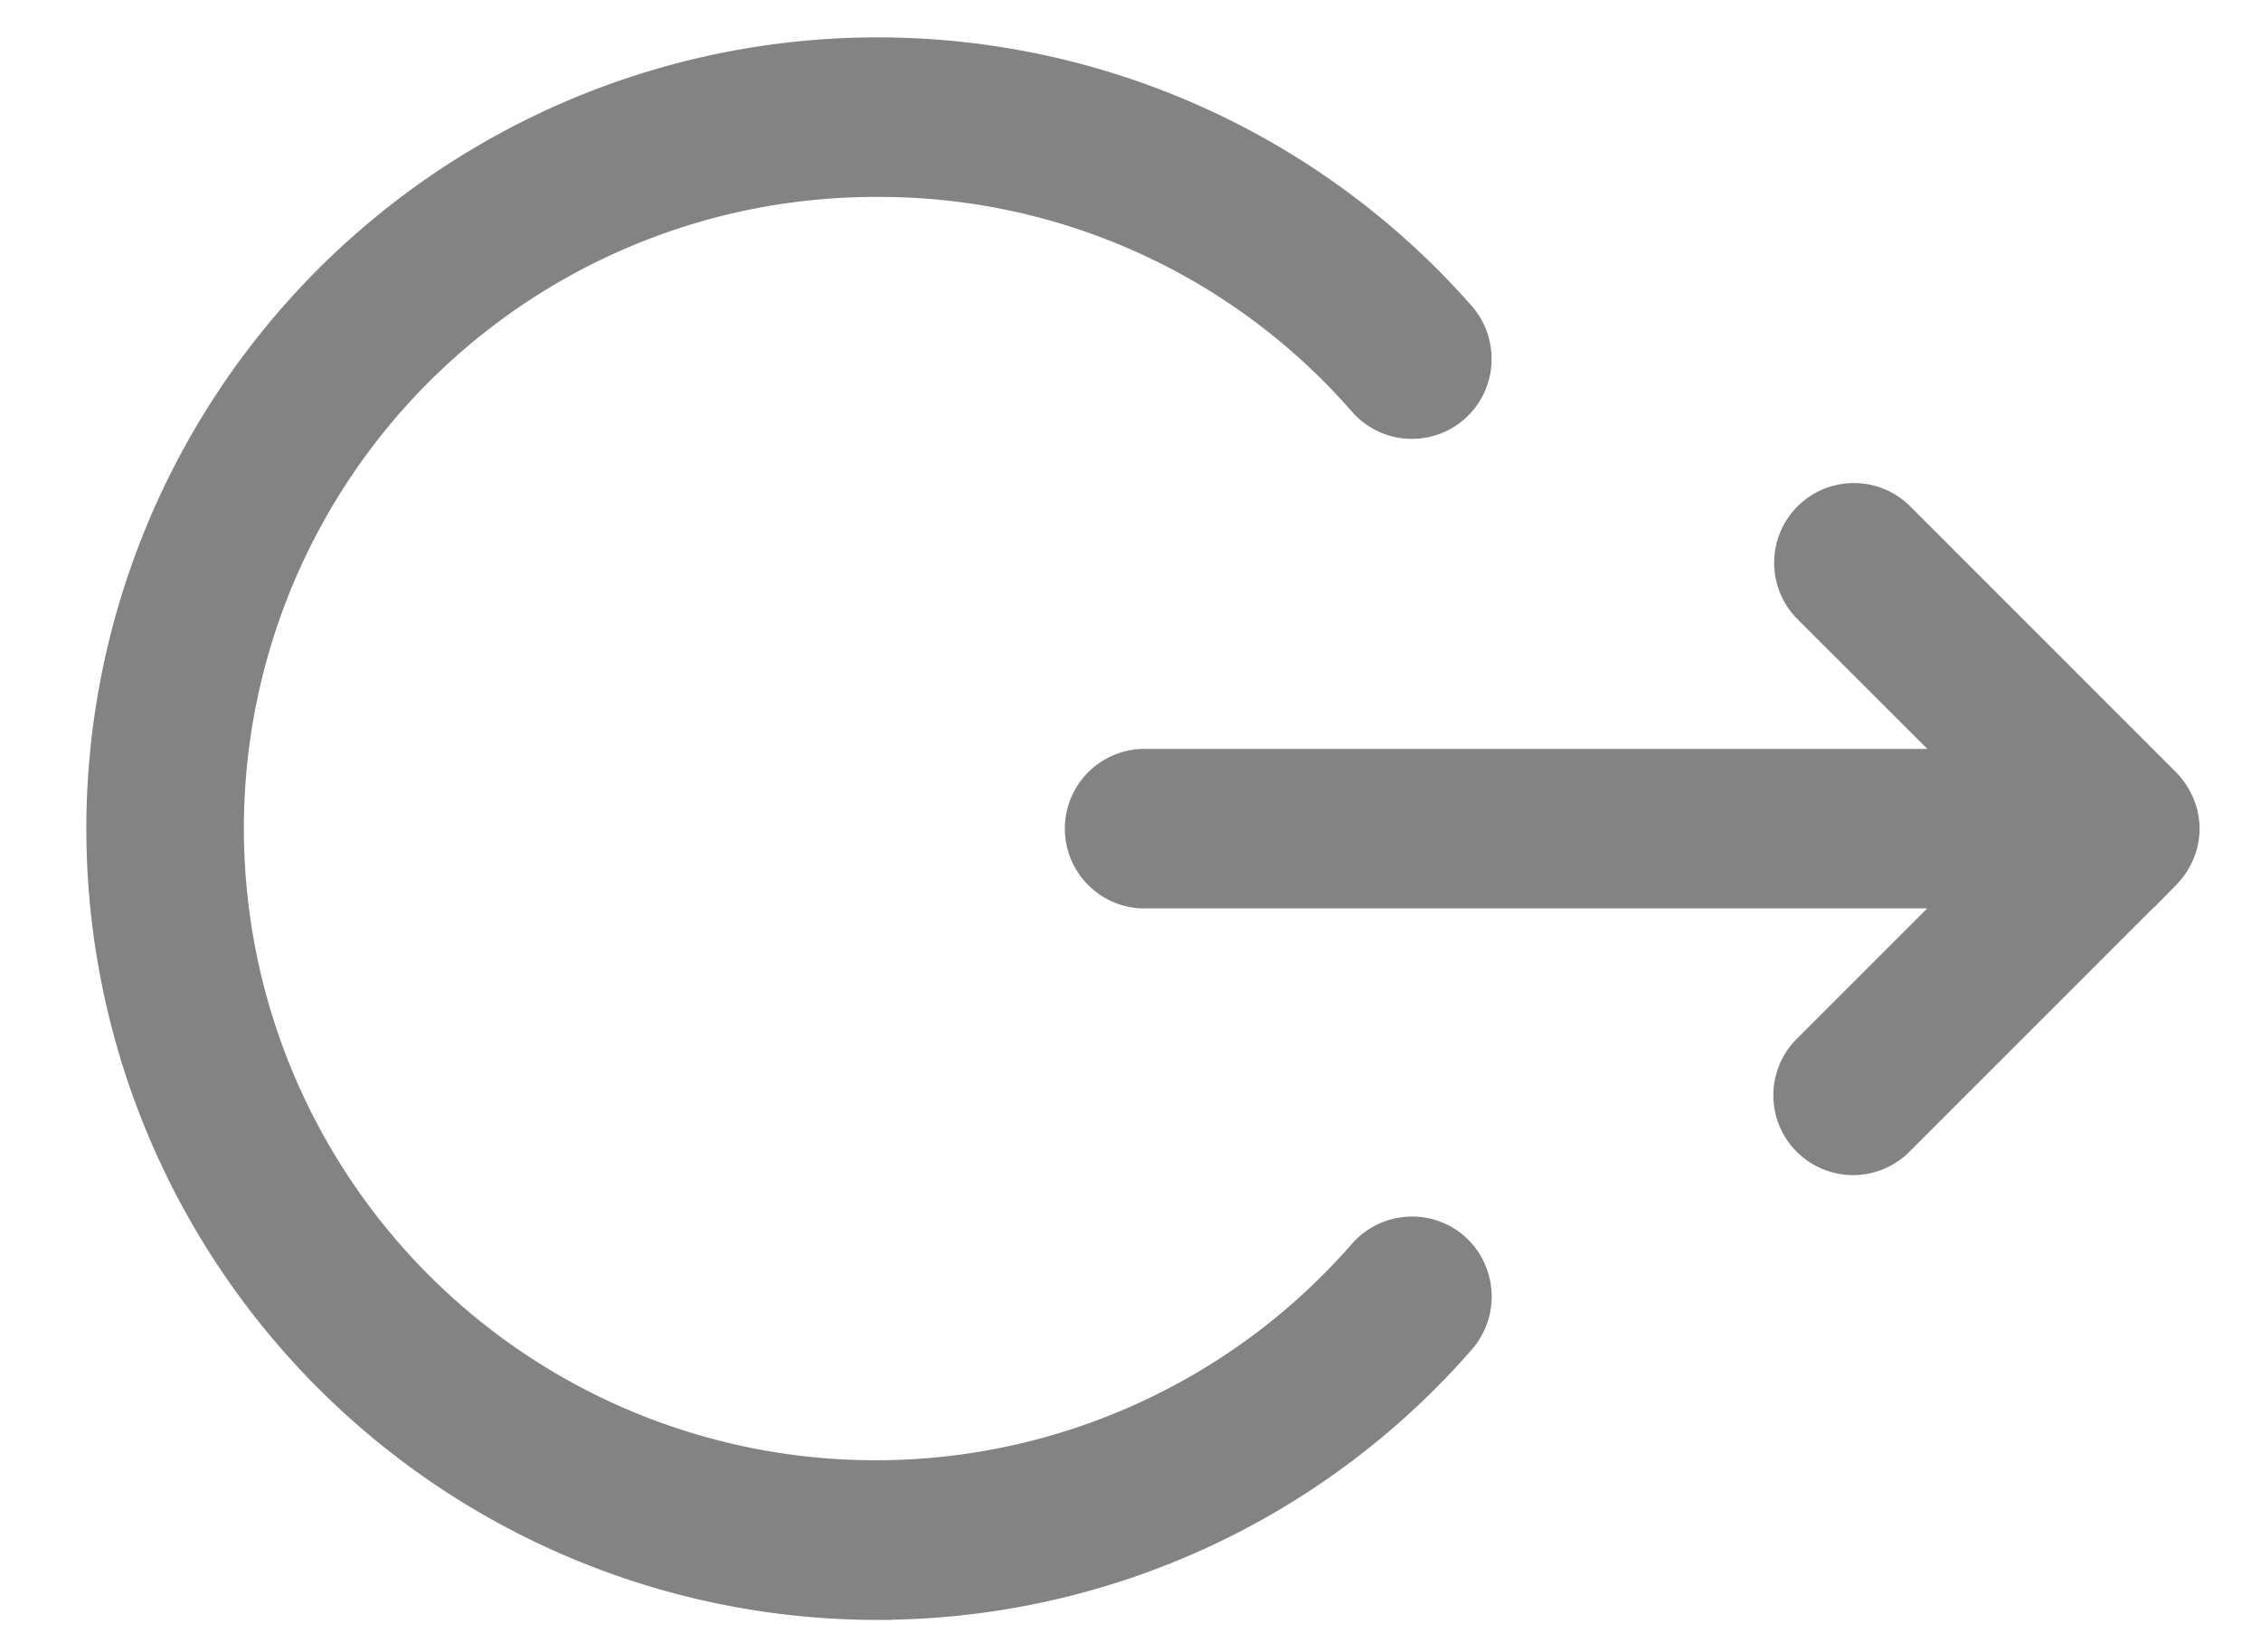 <svg xmlns="http://www.w3.org/2000/svg" width="26" height="19" fill="none"><path fill="#838383" stroke="#838383" stroke-width=".3" d="M10.101 18.481a8.92 8.92 0 0 0 6.72-3.068.778.778 0 0 0-.082-1.085.769.769 0 0 0-1.084.082 7.419 7.419 0 0 1-9.01 1.698A7.42 7.42 0 0 1 2.87 7.753a7.415 7.415 0 0 1 7.23-5.638 7.356 7.356 0 0 1 5.555 2.516A.766.766 0 0 0 17 4.188a.776.776 0 0 0-.18-.56A8.948 8.948 0 0 0 1.939 5.842a8.95 8.95 0 0 0 8.162 12.64Z"/><path fill="#838383" stroke="#838383" stroke-width=".3" d="M22.524 8.764h-9.4a.768.768 0 0 0 0 1.534h9.4l-1.76 1.76a.768.768 0 0 0 .543 1.308c.204 0 .399-.08.543-.224l3.068-3.069a.798.798 0 0 0 .164-.245.747.747 0 0 0 0-.593.806.806 0 0 0-.164-.246L21.85 5.92a.767.767 0 0 0-1.084 1.085l1.76 1.759Z"/></svg>
